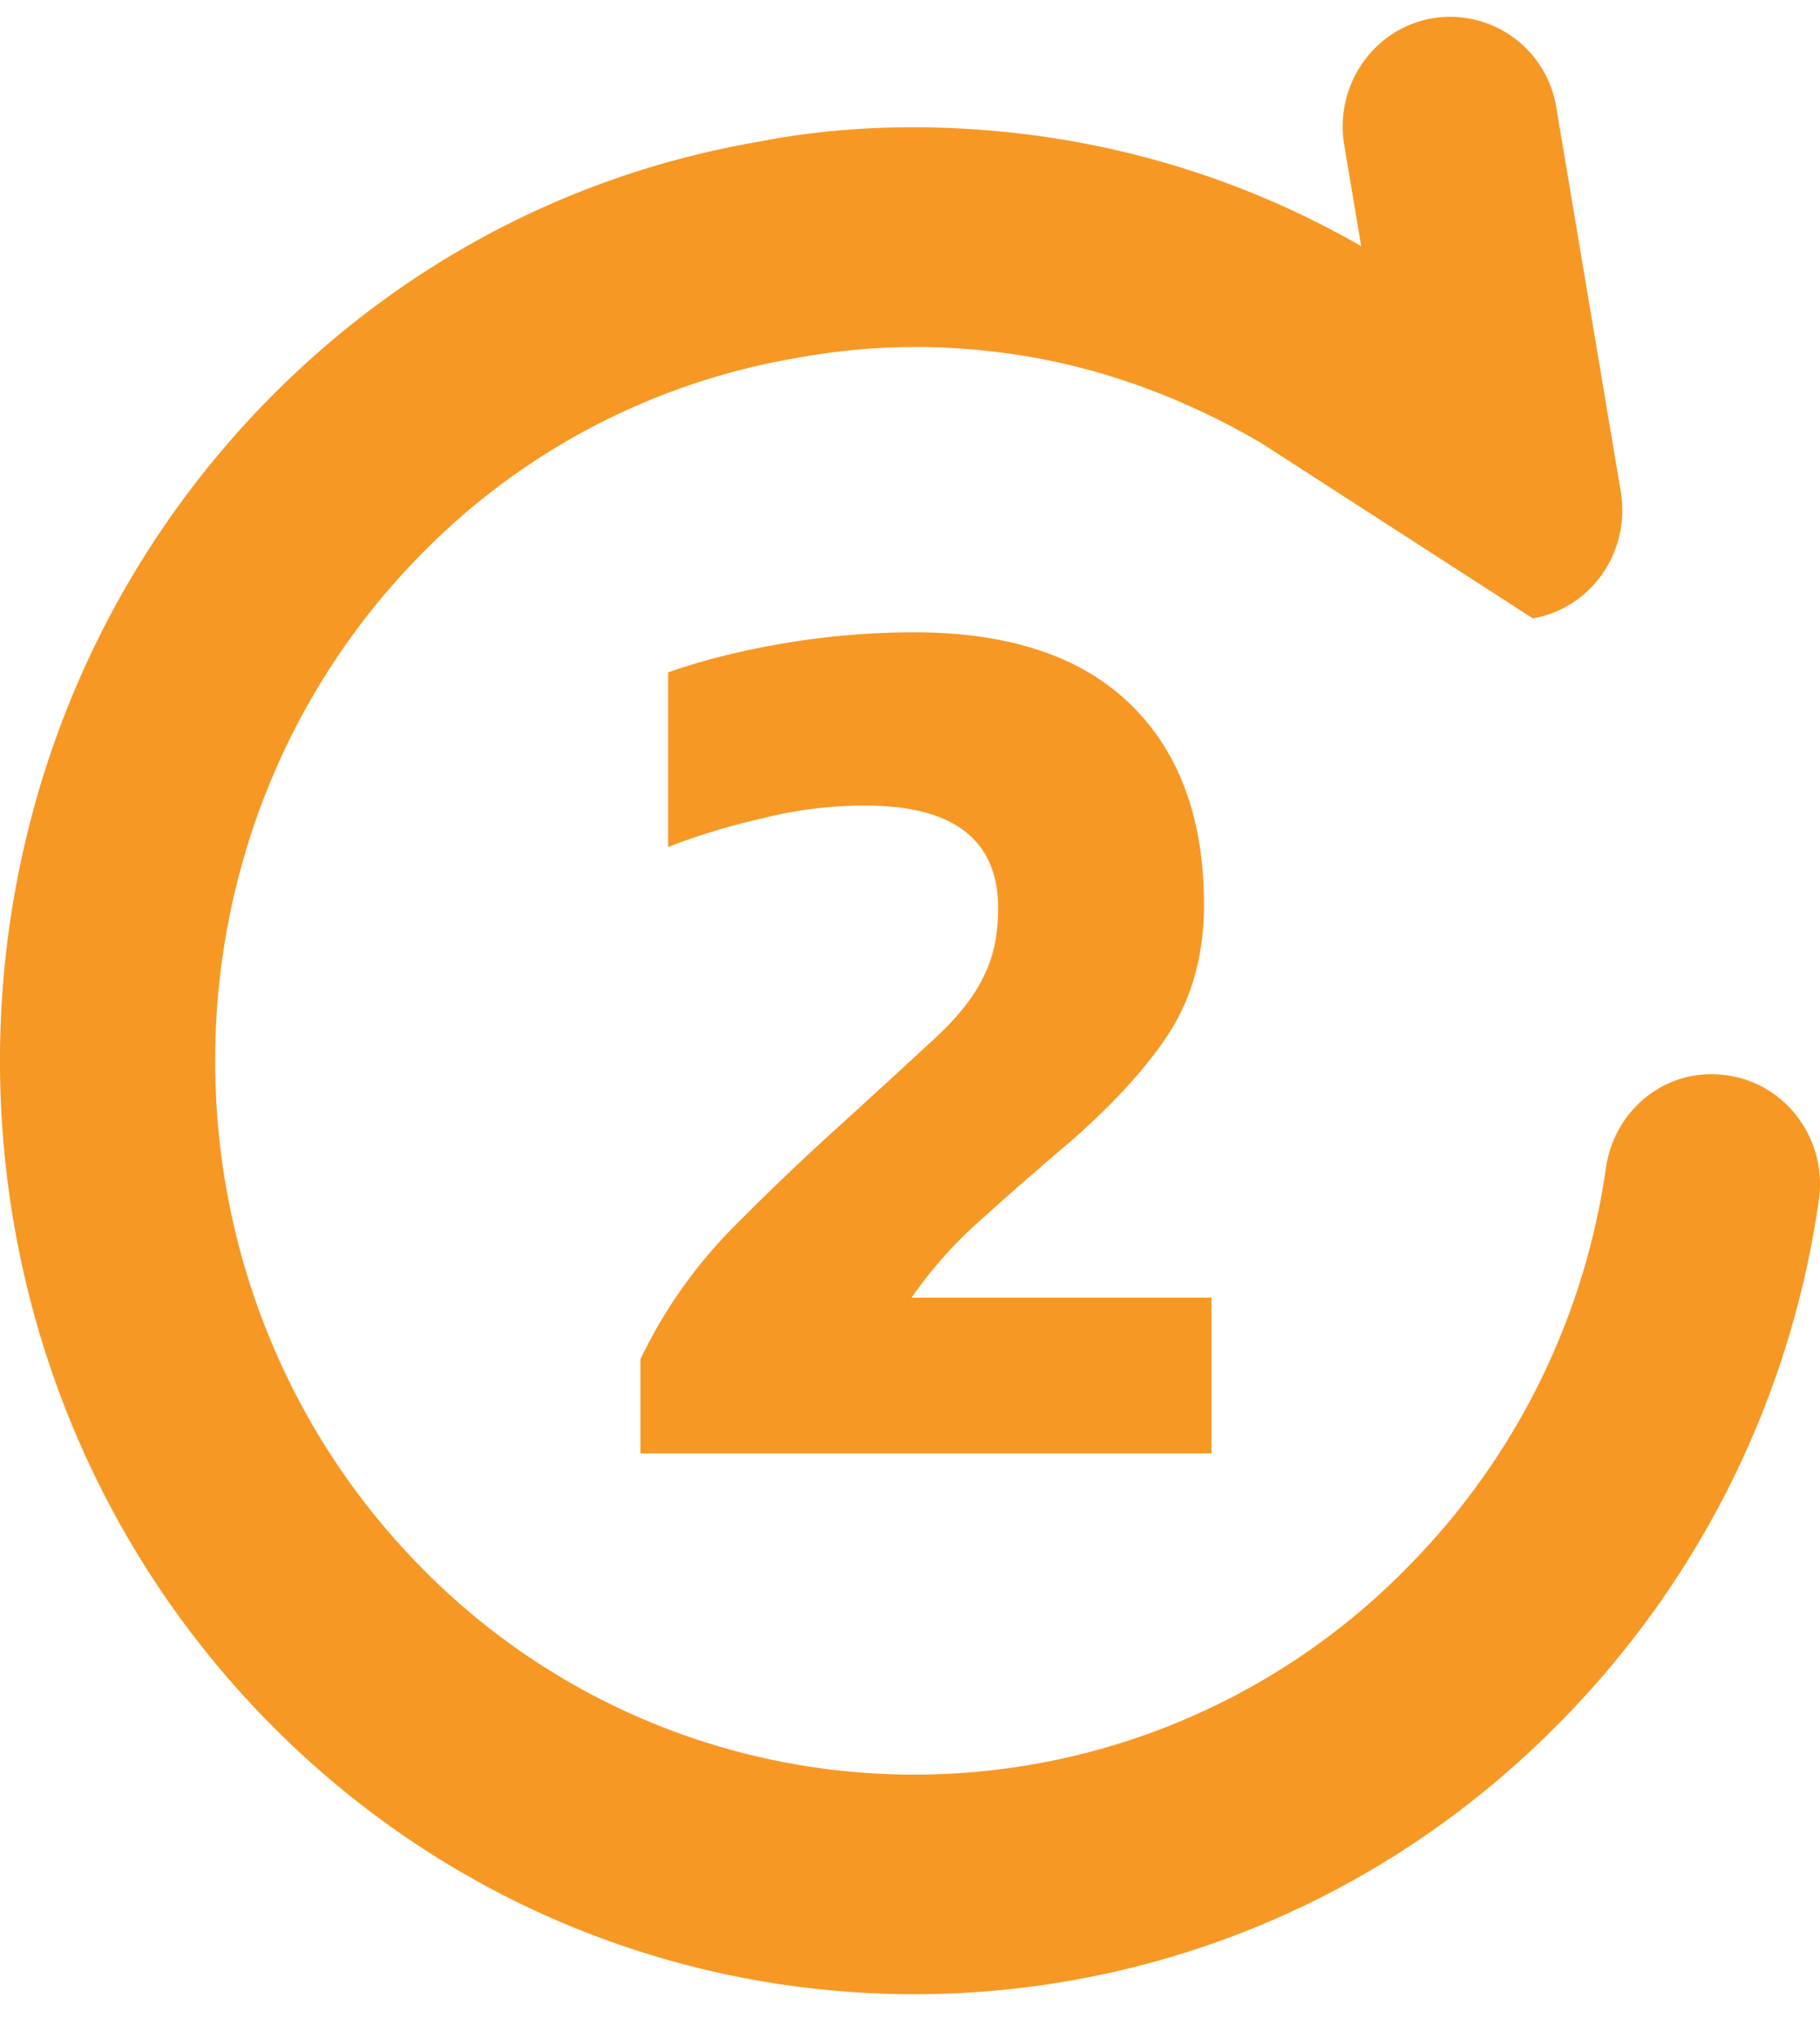 <svg viewBox="0 0 25 28" fill="none" xmlns="http://www.w3.org/2000/svg"><path d="M8.797 19.959v-1.294a6.683 6.683 0 0 1 1.19-1.724 34.704 34.704 0 0 1 1.603-1.534c.529-.483.948-.868 1.259-1.155.31-.288.528-.564.655-.828.138-.264.207-.58.207-.948 0-.943-.61-1.414-1.828-1.414a5.74 5.74 0 0 0-1.396.172c-.46.104-.897.236-1.31.397V9.234c.447-.16.97-.293 1.568-.396.61-.104 1.213-.155 1.81-.155 1.3 0 2.288.327 2.966.982.678.655 1.017 1.575 1.017 2.759 0 .667-.155 1.247-.465 1.741-.31.483-.776.995-1.397 1.535-.46.39-.873.753-1.241 1.086a5.9 5.9 0 0 0-.914 1.034h4.12v2.139H8.798z" fill="#F79824"/><path d="M23.737 14.769c-.826-.129-1.56.45-1.678 1.273a9.734 9.734 0 0 1-2.706 5.46 9.482 9.482 0 0 1-13.588 0c-3.746-3.824-3.746-10.046 0-13.87a9.417 9.417 0 0 1 5.178-2.716 8.964 8.964 0 0 1 2.732-.084c1.311.154 2.532.599 3.646 1.25l3.735 2.41c.385-.067.73-.288.957-.615.227-.327.316-.732.25-1.127l-.884-5.266A1.477 1.477 0 0 0 19.672.252c-.804.14-1.345.92-1.207 1.742l.233 1.386c-1.43-.82-3.01-1.35-4.687-1.546-1.256-.146-2.474-.106-3.59.112-2.567.44-4.9 1.668-6.747 3.552-4.899 5-4.899 13.136 0 18.137 2.45 2.5 5.668 3.75 8.885 3.75 3.218 0 6.435-1.249 8.885-3.75a12.758 12.758 0 0 0 3.54-7.154c.119-.825-.44-1.592-1.247-1.712z" fill="#F79824"/></svg>